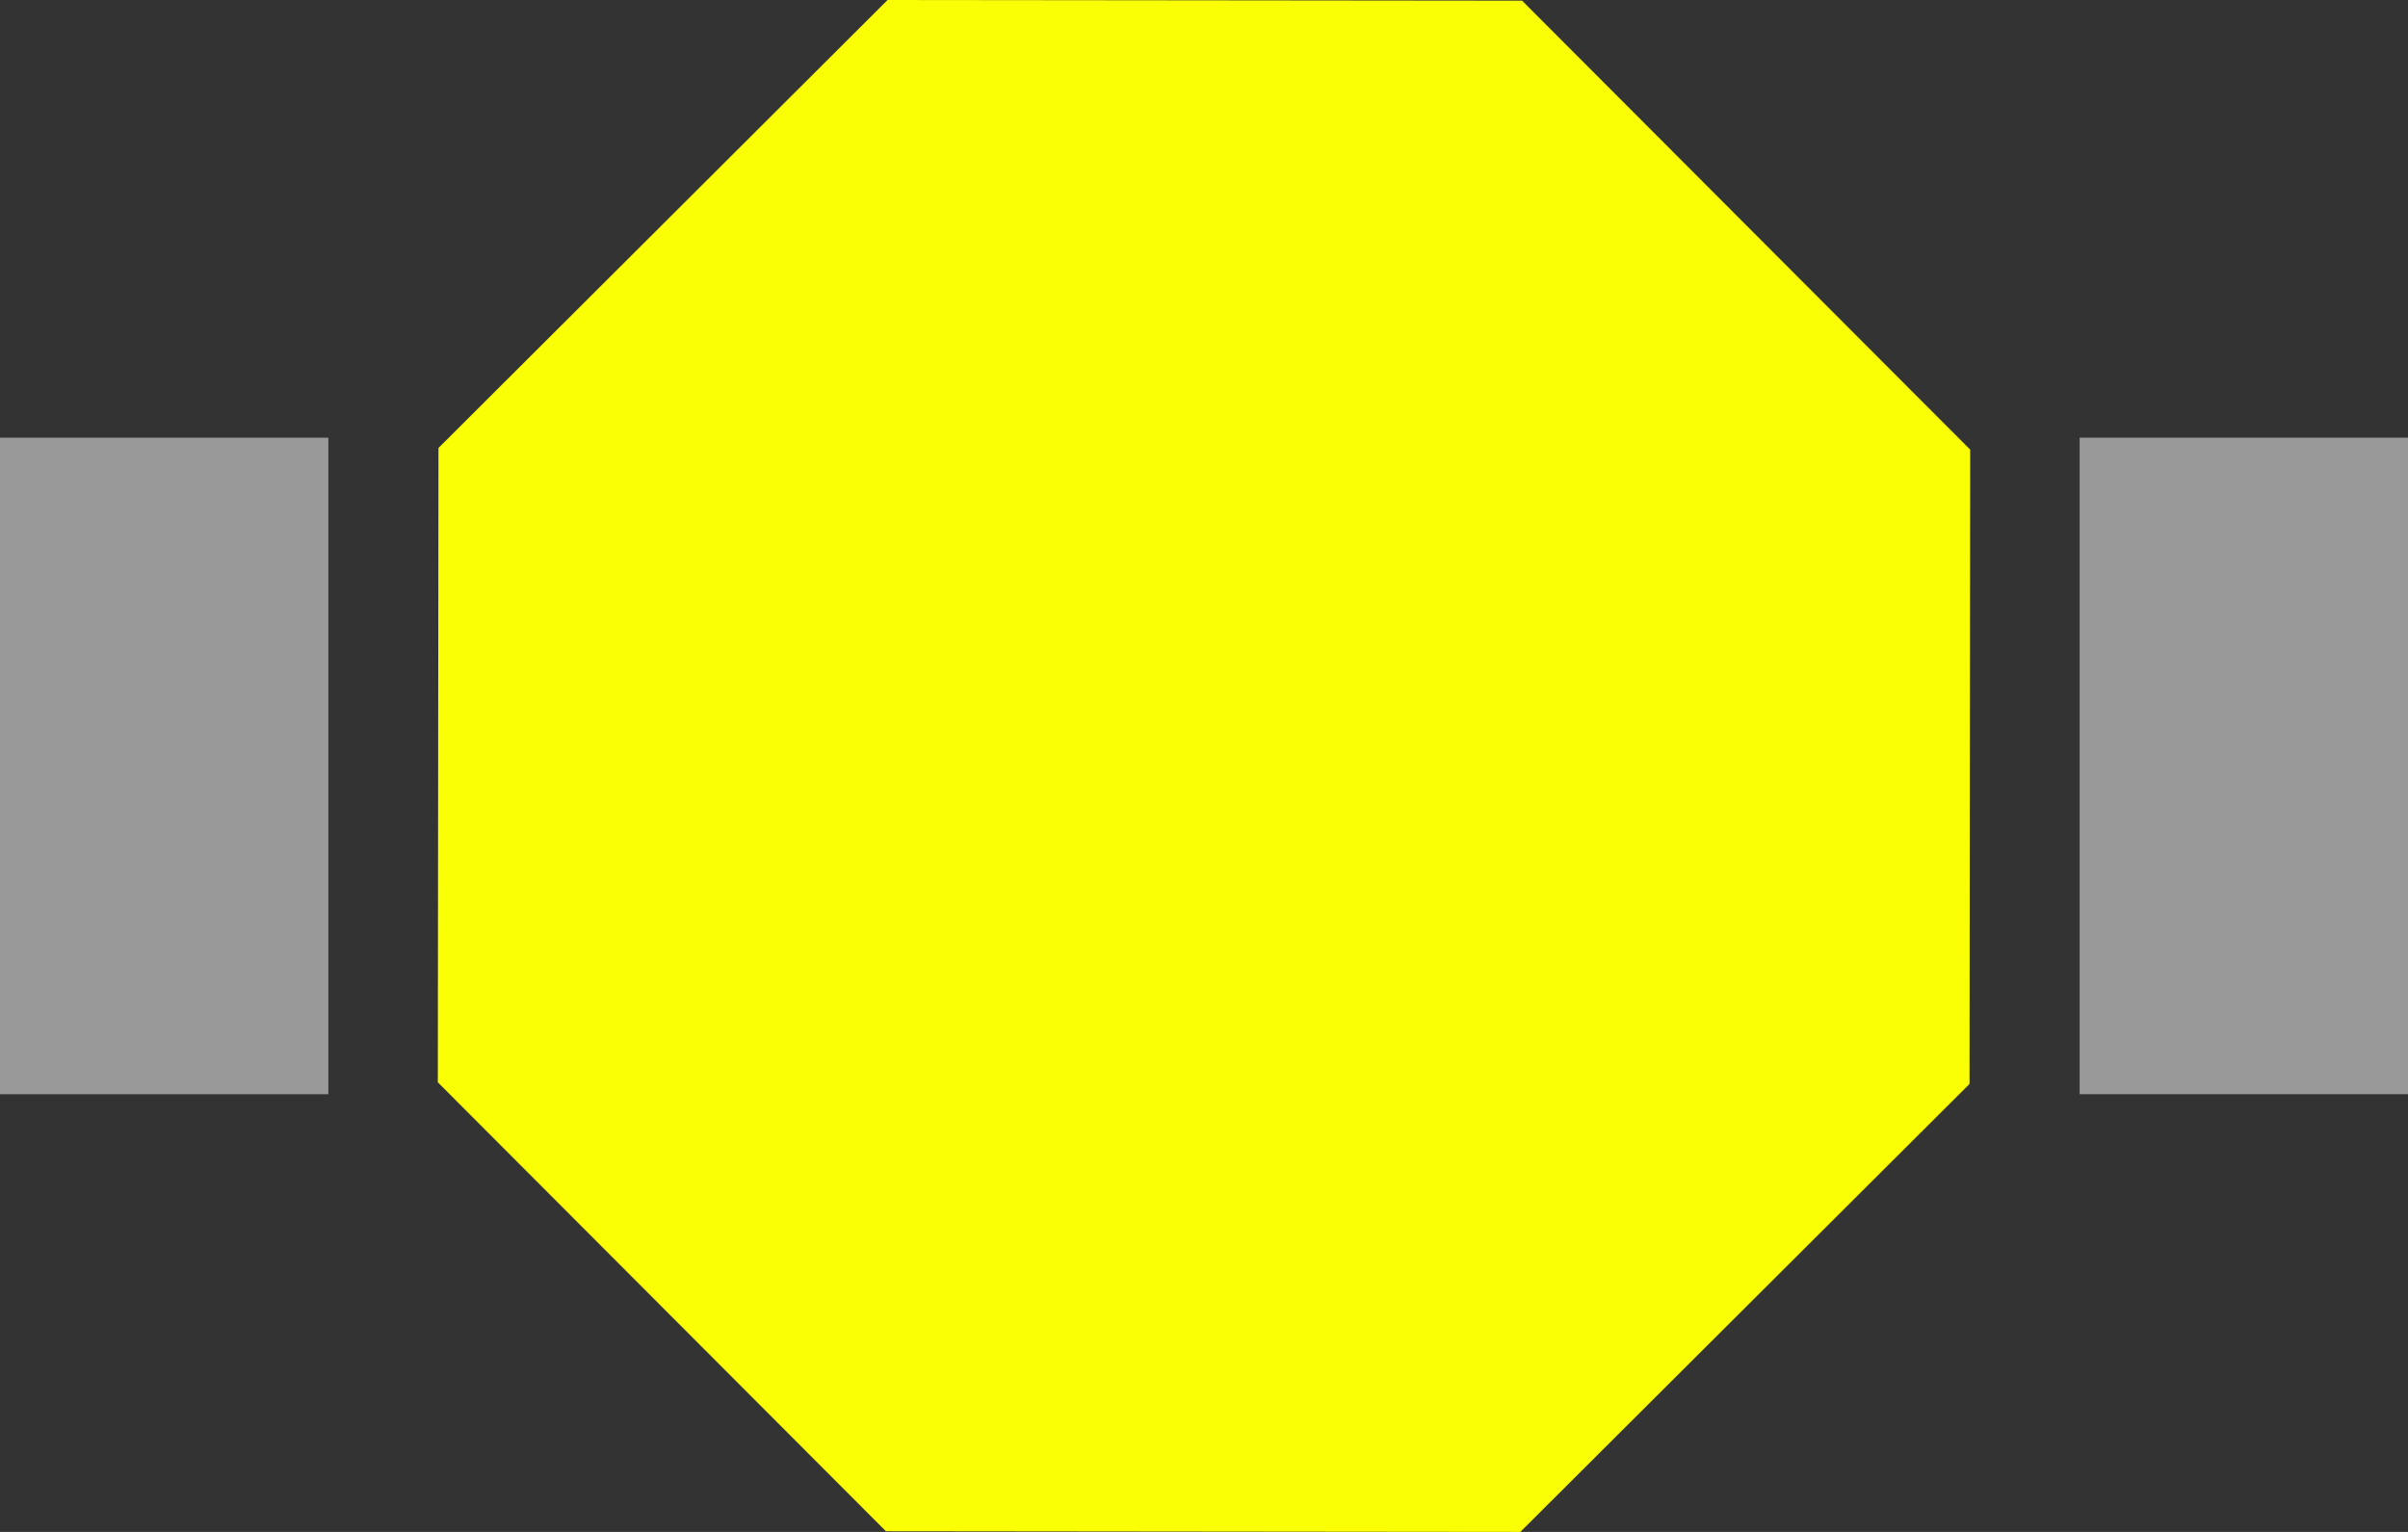 <svg width="22" height="14" viewBox="0 0 22 14" fill="none" xmlns="http://www.w3.org/2000/svg">
<rect x="0" y="0" width="22" height="14" fill="#333333" stroke="none"/>
<path d="M0 4H3V10H0V4Z" fill="white" fill-opacity="0.5"/>
<path d="M8.109 0L13.906 0.006L18 4.109L17.994 9.906L13.89 14L8.094 13.994L4 9.891L4.006 4.094L8.109 0Z" fill="#FBFF05"/>
<path d="M19 4H22C22 6.343 22 7.657 22 10H19V4Z" fill="white" fill-opacity="0.5"/>
</svg>
